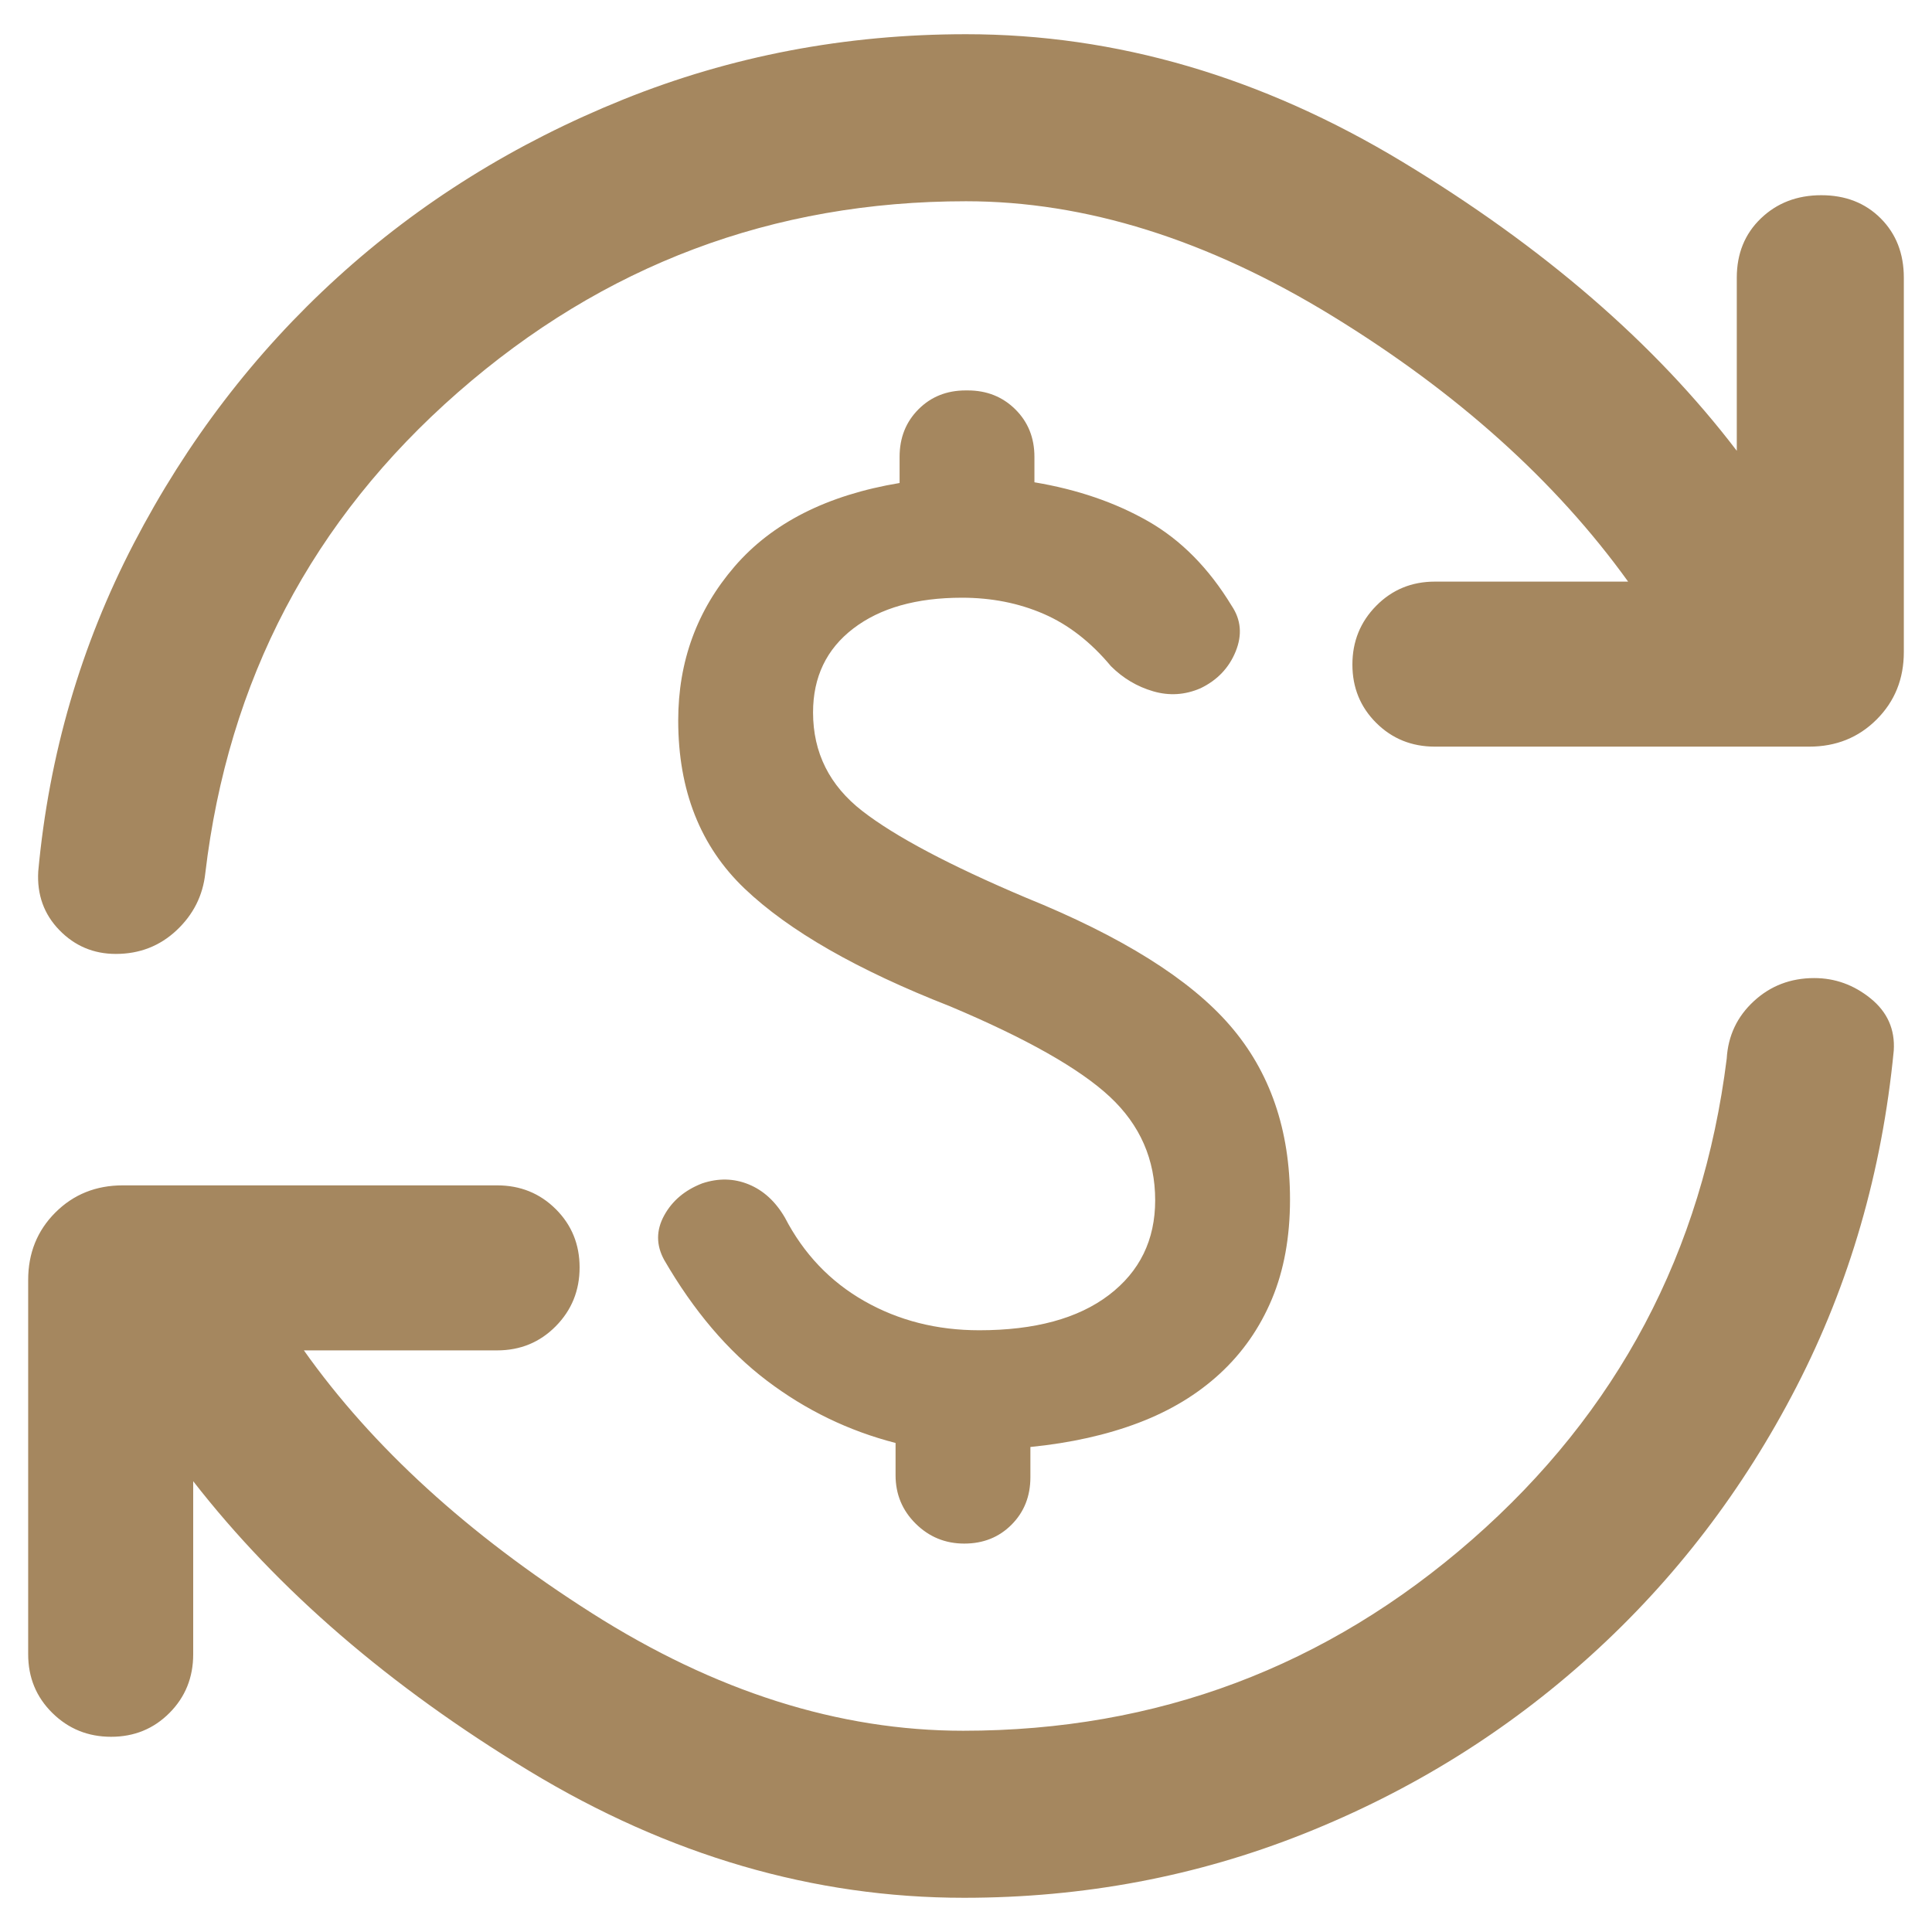 <svg xmlns="http://www.w3.org/2000/svg" height="48" viewBox="0 -960 960 960" width="48"><path fill="rgb(165, 135, 95)" d="M486.56-299Q528-299 551-316.5t23-47.1q0-30.4-22.5-51.4T472-460q-69-27-102-58.45-33-31.45-33-83.55 0-44 28-76.5t82-41.5v-13q0-14.2 9.36-23.6 9.35-9.4 23.5-9.4h1q14.14 0 23.64 9.4T514-733v12.65Q546-715 570.5-701q24.5 14 41.5 42 7 10.39 2 22.69Q609-624 596.52-618 585-613 573-616.5T552-629q-15-18-33.5-26t-40.5-8q-34 0-54 15.3-20 15.31-20 41.7 0 30 24.5 49t81.17 43q71.6 29 101.46 63.5Q641-416 641-364q0 28-9 49.5t-25.79 37q-16.78 15.5-40.5 24.5Q542-244 512-241v15q0 14.2-9.36 23.6-9.35 9.4-23.5 9.4-14.14 0-24.14-9.9T445-227v-16q-35-9-64-31t-51-60q-6-11 0-22t18.96-16q12.04-4 23.04.5t18 16.5q14 27 39.5 41.5t57.06 14.5ZM479-17q-112 0-216-63T96-224v86q0 17.3-11.79 29.15Q72.42-97 55.21-97T26-108.85Q14-120.7 14-138v-186q0-20 13.5-33.5T61-371h186q17.3 0 29.15 11.79 11.85 11.79 11.85 29T276.15-301Q264.3-289 247-289h-96q51 72 143 130.5T478.6-100q144.4 0 252.9-95T858-434q1-17 13.45-28.5 12.44-11.5 30.04-11.5 15.51 0 28.01 10.12Q942-453.75 941-438q-8.74 90.27-48.37 167.13Q853-194 790.37-137.32q-62.63 56.69-142.5 88.5Q568-17 479-17Zm1-843q-144 0-252.5 95T102-526q-1.83 16.63-14.31 28.31Q75.2-486 57.56-486 41-486 29.5-497.83 18-509.67 19-527q8-87 47.5-163t101-132q61.5-56 142.04-88.5Q390.09-943 480-943q112 0 217 63.5T863-736v-86q0-18 12-29.5t30-11.5q18 0 29.5 11.5T946-822v186q0 20-13.5 33.5T899-589H713q-17.3 0-29.15-11.79-11.85-11.79-11.85-29T683.85-659q11.85-12 29.15-12h96q-54-75-147-132t-182-57Z"/></svg>